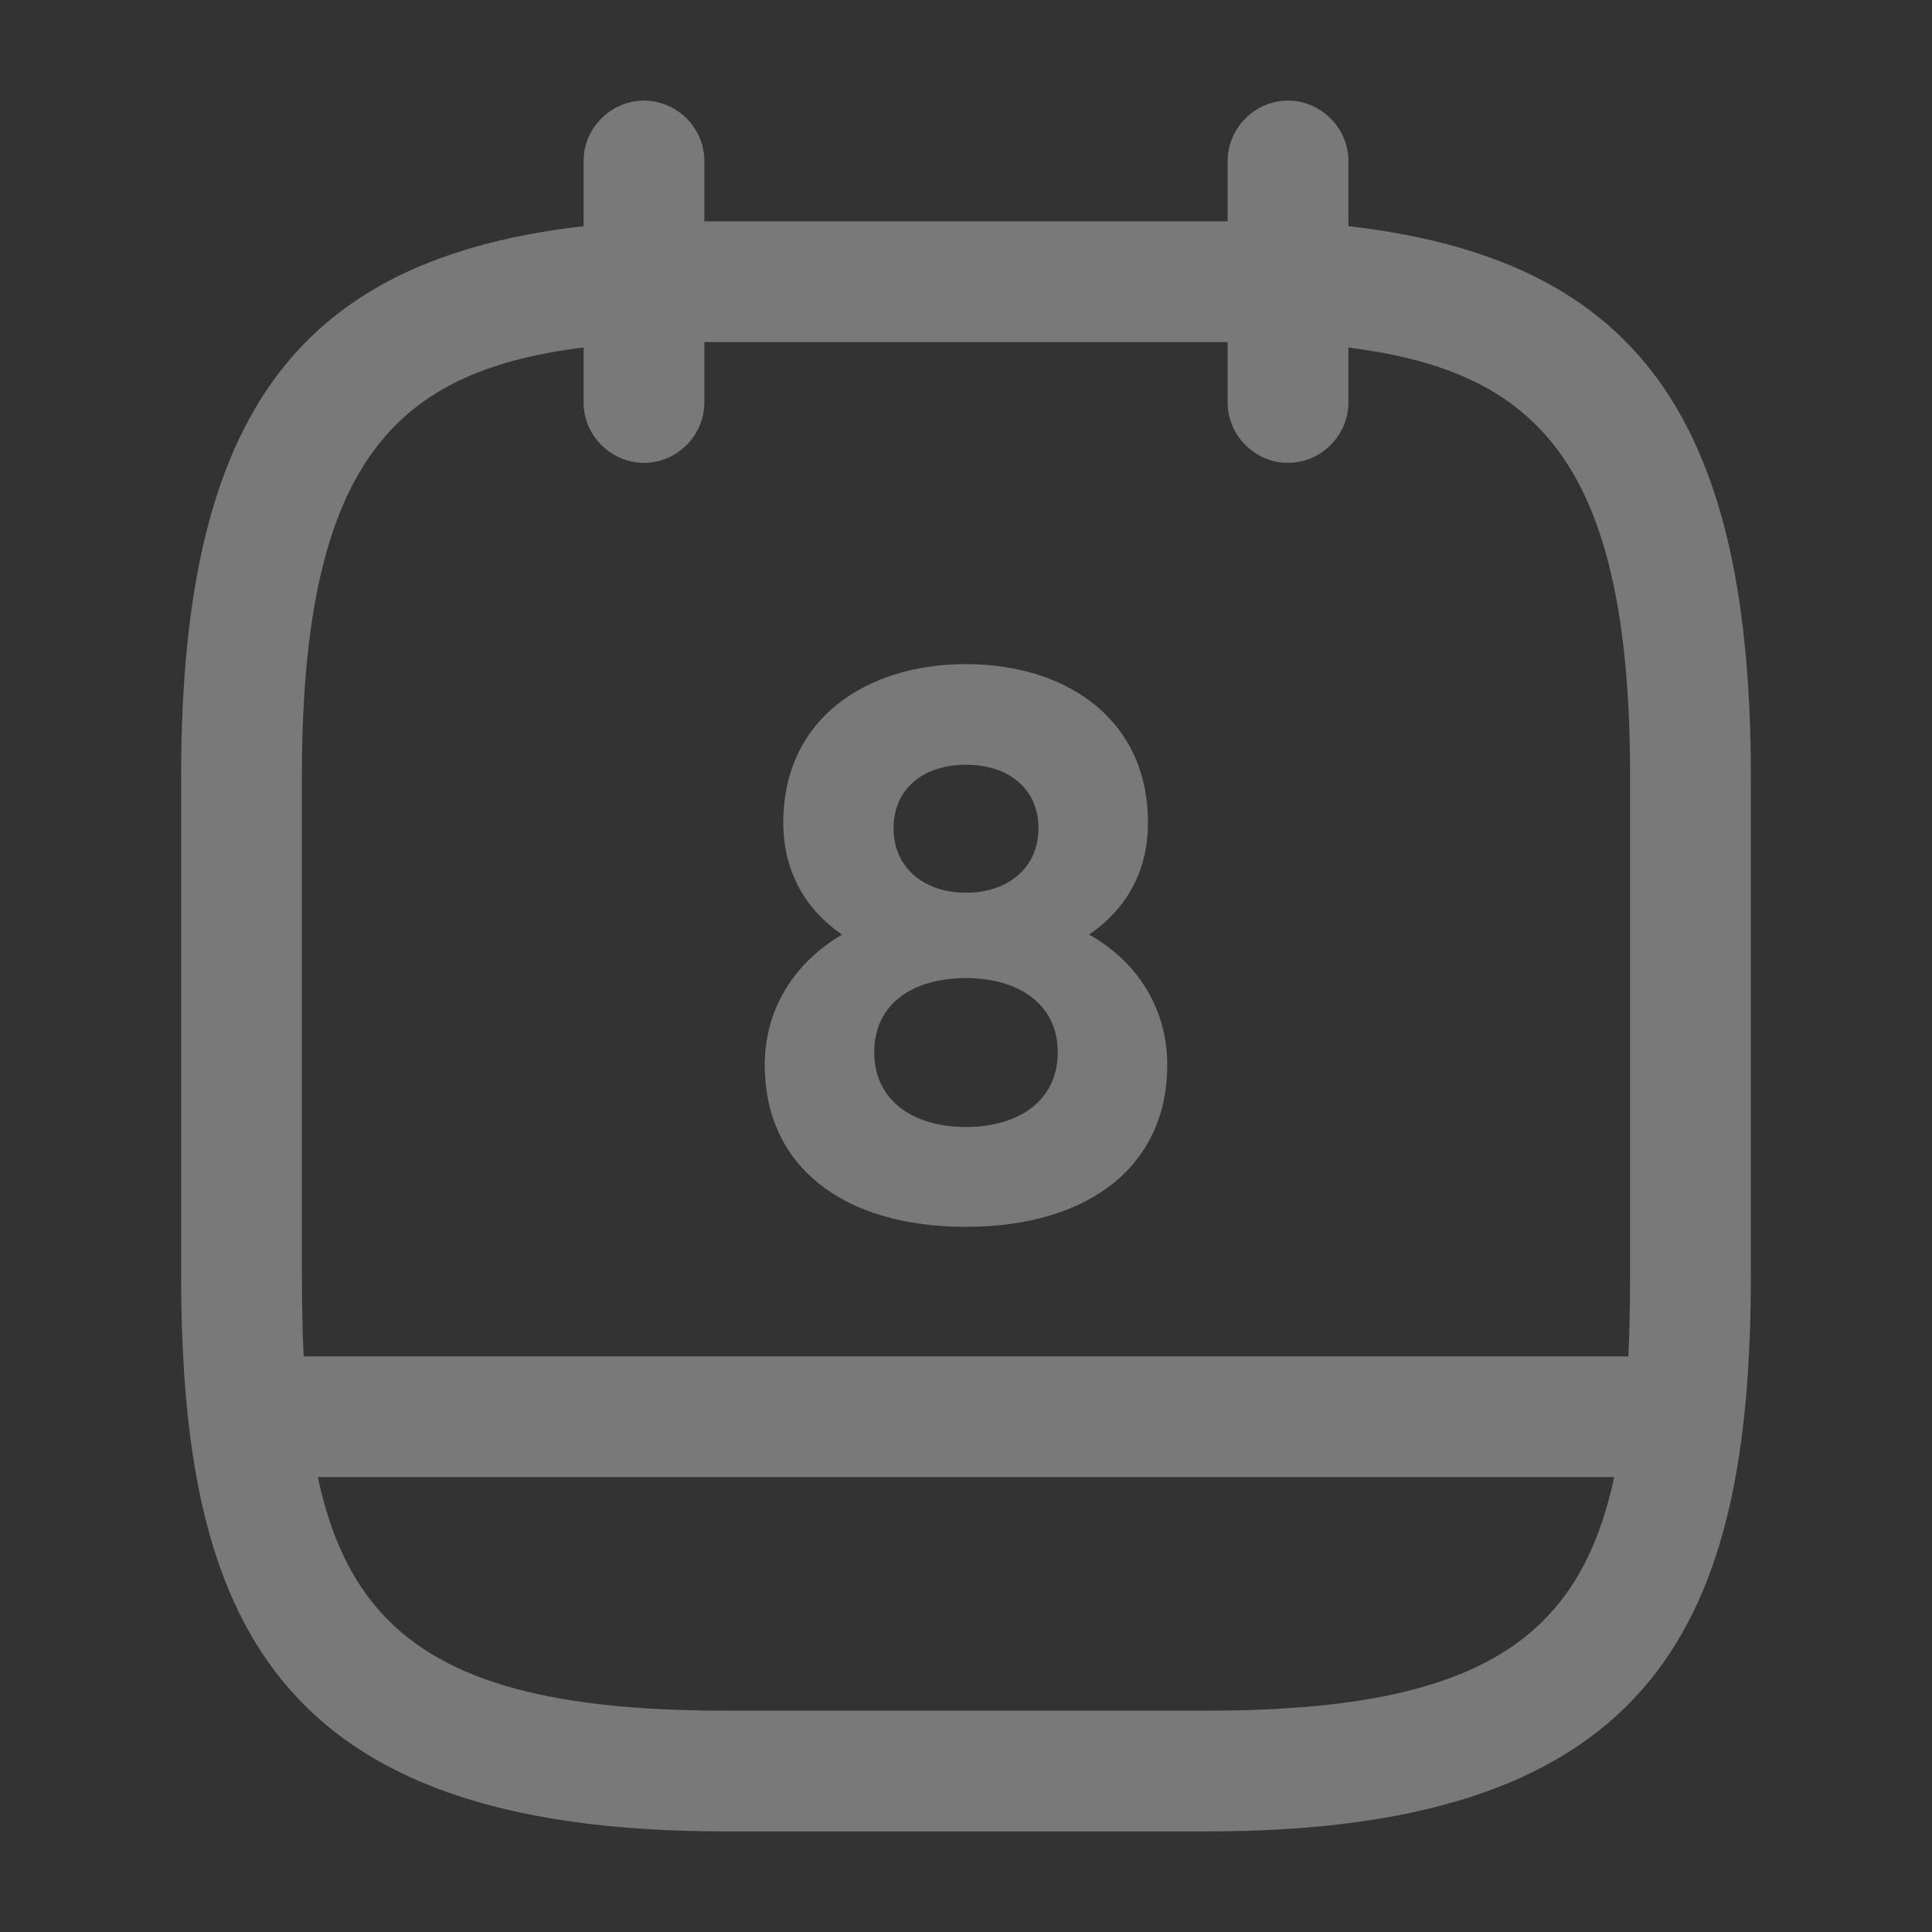 <svg width="28" height="28" viewBox="0 0 28 28" fill="none" xmlns="http://www.w3.org/2000/svg">
<rect x="0" y="0" width="28" height="28" fill="#333333" stroke="none"/>
<g opacity="0.34">
<path d="M9.333 6.708C8.855 6.708 8.458 6.312 8.458 5.833V2.333C8.458 1.855 8.855 1.458 9.333 1.458C9.812 1.458 10.208 1.855 10.208 2.333V5.833C10.208 6.312 9.812 6.708 9.333 6.708ZM18.667 6.708C18.188 6.708 17.792 6.312 17.792 5.833V2.333C17.792 1.855 18.188 1.458 18.667 1.458C19.145 1.458 19.542 1.855 19.542 2.333V5.833C19.542 6.312 19.145 6.708 18.667 6.708Z" fill="white"/>
<path d="M17.5 26.542H10.5C3.943 26.542 2.625 23.45 2.625 18.457V11.258C2.625 5.728 4.492 3.477 9.287 3.208H18.667C18.678 3.208 18.702 3.208 18.713 3.208C23.508 3.477 25.375 5.728 25.375 11.258V18.457C25.375 23.45 24.057 26.542 17.5 26.542ZM9.333 4.958C6.067 5.145 4.375 6.172 4.375 11.258V18.457C4.375 22.925 5.227 24.792 10.5 24.792H17.5C22.773 24.792 23.625 22.925 23.625 18.457V11.258C23.625 6.183 21.945 5.145 18.643 4.958H9.333Z" fill="white"/>
<path d="M24.208 21.408H3.792C3.313 21.408 2.917 21.012 2.917 20.533C2.917 20.055 3.313 19.658 3.792 19.658H24.208C24.687 19.658 25.083 20.055 25.083 20.533C25.083 21.012 24.687 21.408 24.208 21.408ZM14 9.625C12.565 9.625 11.352 10.407 11.352 11.923C11.352 12.647 11.69 13.195 12.203 13.545C11.492 13.965 11.083 14.642 11.083 15.435C11.083 16.882 12.192 17.78 14 17.78C15.797 17.78 16.917 16.882 16.917 15.435C16.917 14.642 16.508 13.953 15.785 13.545C16.31 13.183 16.637 12.647 16.637 11.923C16.637 10.407 15.435 9.625 14 9.625ZM14 12.938C13.393 12.938 12.95 12.577 12.95 12.005C12.95 11.422 13.393 11.083 14 11.083C14.607 11.083 15.05 11.422 15.05 12.005C15.05 12.577 14.607 12.938 14 12.938ZM14 16.333C13.23 16.333 12.67 15.948 12.67 15.248C12.67 14.548 13.23 14.175 14 14.175C14.77 14.175 15.33 14.56 15.33 15.248C15.33 15.948 14.77 16.333 14 16.333Z" fill="white"/>
</g>
</svg>
